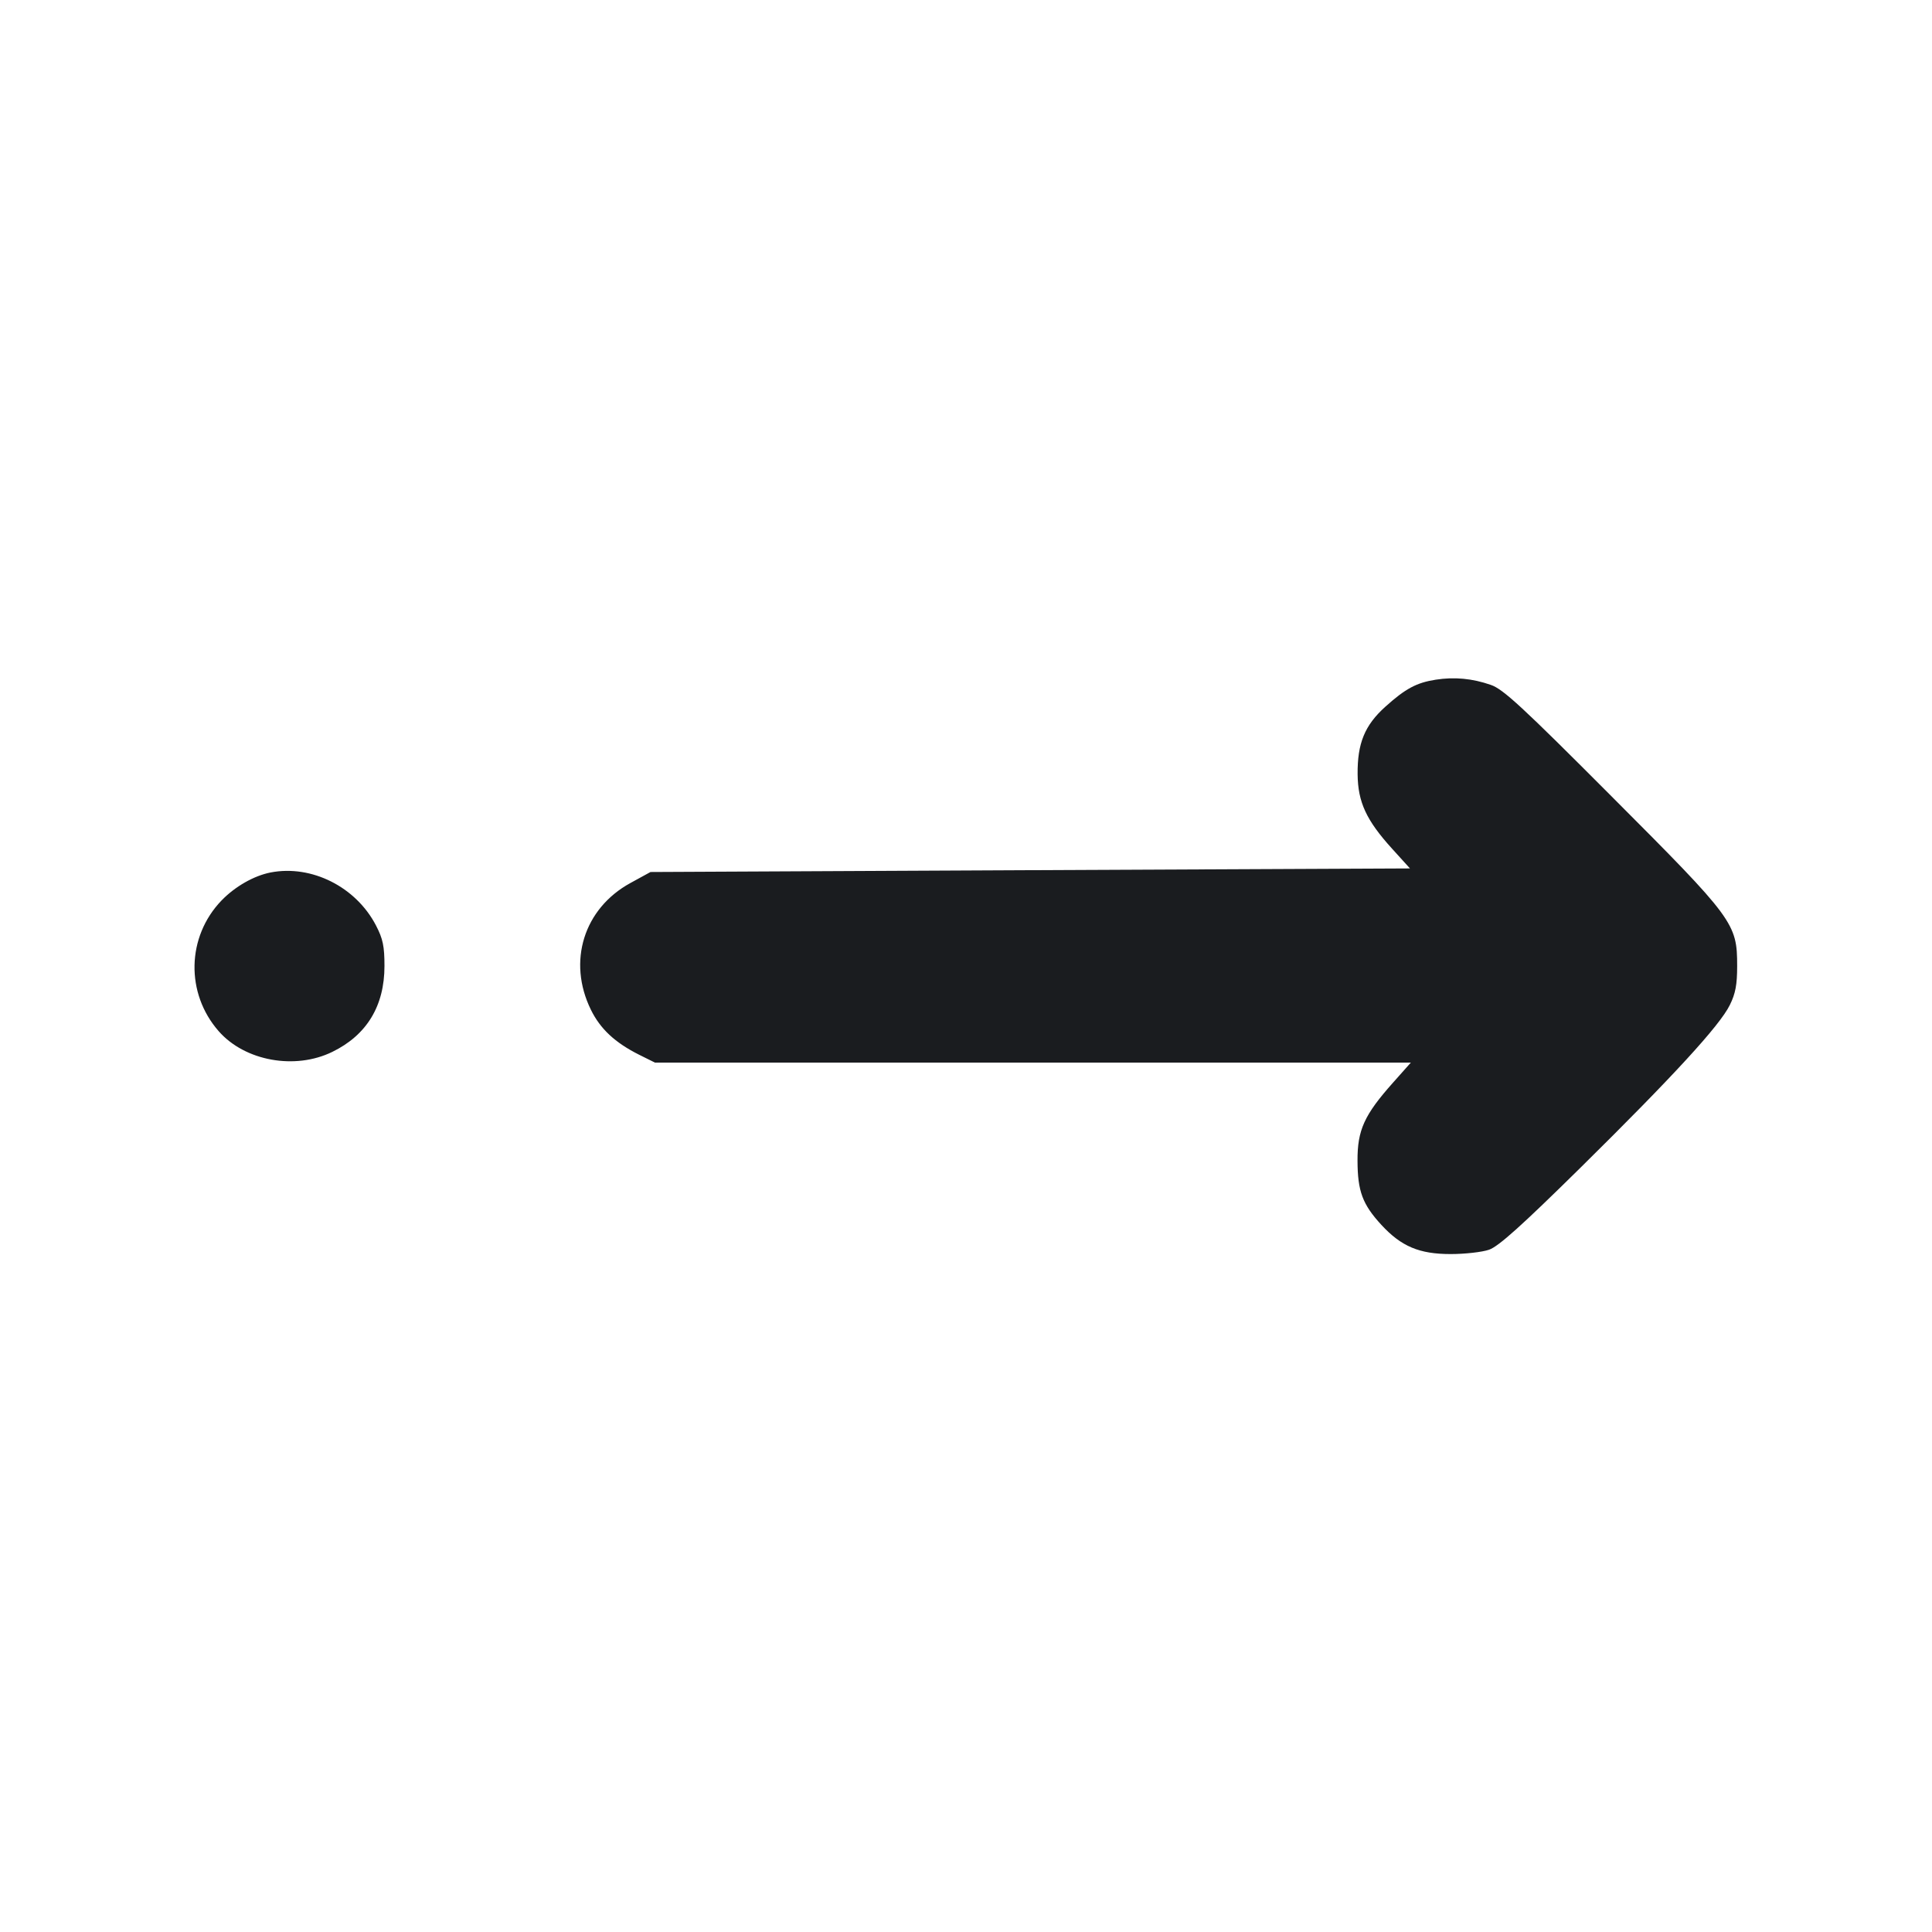 <svg width="20" height="20" viewBox="0 0 20 20" fill="none" xmlns="http://www.w3.org/2000/svg"><path d="M14.863 7.036 C 14.664 7.067,14.550 7.128,14.342 7.315 C 14.127 7.508,14.051 7.695,14.054 8.016 C 14.057 8.304,14.144 8.492,14.412 8.787 L 14.596 8.990 10.665 9.008 L 6.734 9.027 6.526 9.141 C 6.043 9.405,5.872 9.954,6.117 10.453 C 6.214 10.651,6.366 10.793,6.615 10.918 L 6.780 11.000 10.693 11.000 L 14.605 11.000 14.421 11.207 C 14.123 11.541,14.051 11.699,14.053 12.017 C 14.054 12.332,14.105 12.468,14.300 12.680 C 14.506 12.903,14.692 12.982,15.017 12.982 C 15.163 12.982,15.343 12.962,15.415 12.937 C 15.514 12.902,15.751 12.689,16.362 12.087 C 17.325 11.137,17.803 10.616,17.907 10.404 C 17.966 10.285,17.983 10.193,17.983 10.000 C 17.983 9.558,17.950 9.513,16.685 8.246 C 15.758 7.316,15.560 7.133,15.433 7.090 C 15.241 7.023,15.056 7.006,14.863 7.036 M2.800 9.032 C 2.628 9.066,2.433 9.177,2.293 9.322 C 1.932 9.697,1.919 10.282,2.264 10.675 C 2.535 10.984,3.054 11.078,3.440 10.889 C 3.797 10.715,3.980 10.413,3.980 10.000 C 3.980 9.796,3.964 9.719,3.893 9.582 C 3.686 9.181,3.225 8.949,2.800 9.032 " fill="#1A1C1F" stroke="none" fill-rule="evenodd"></path></svg>